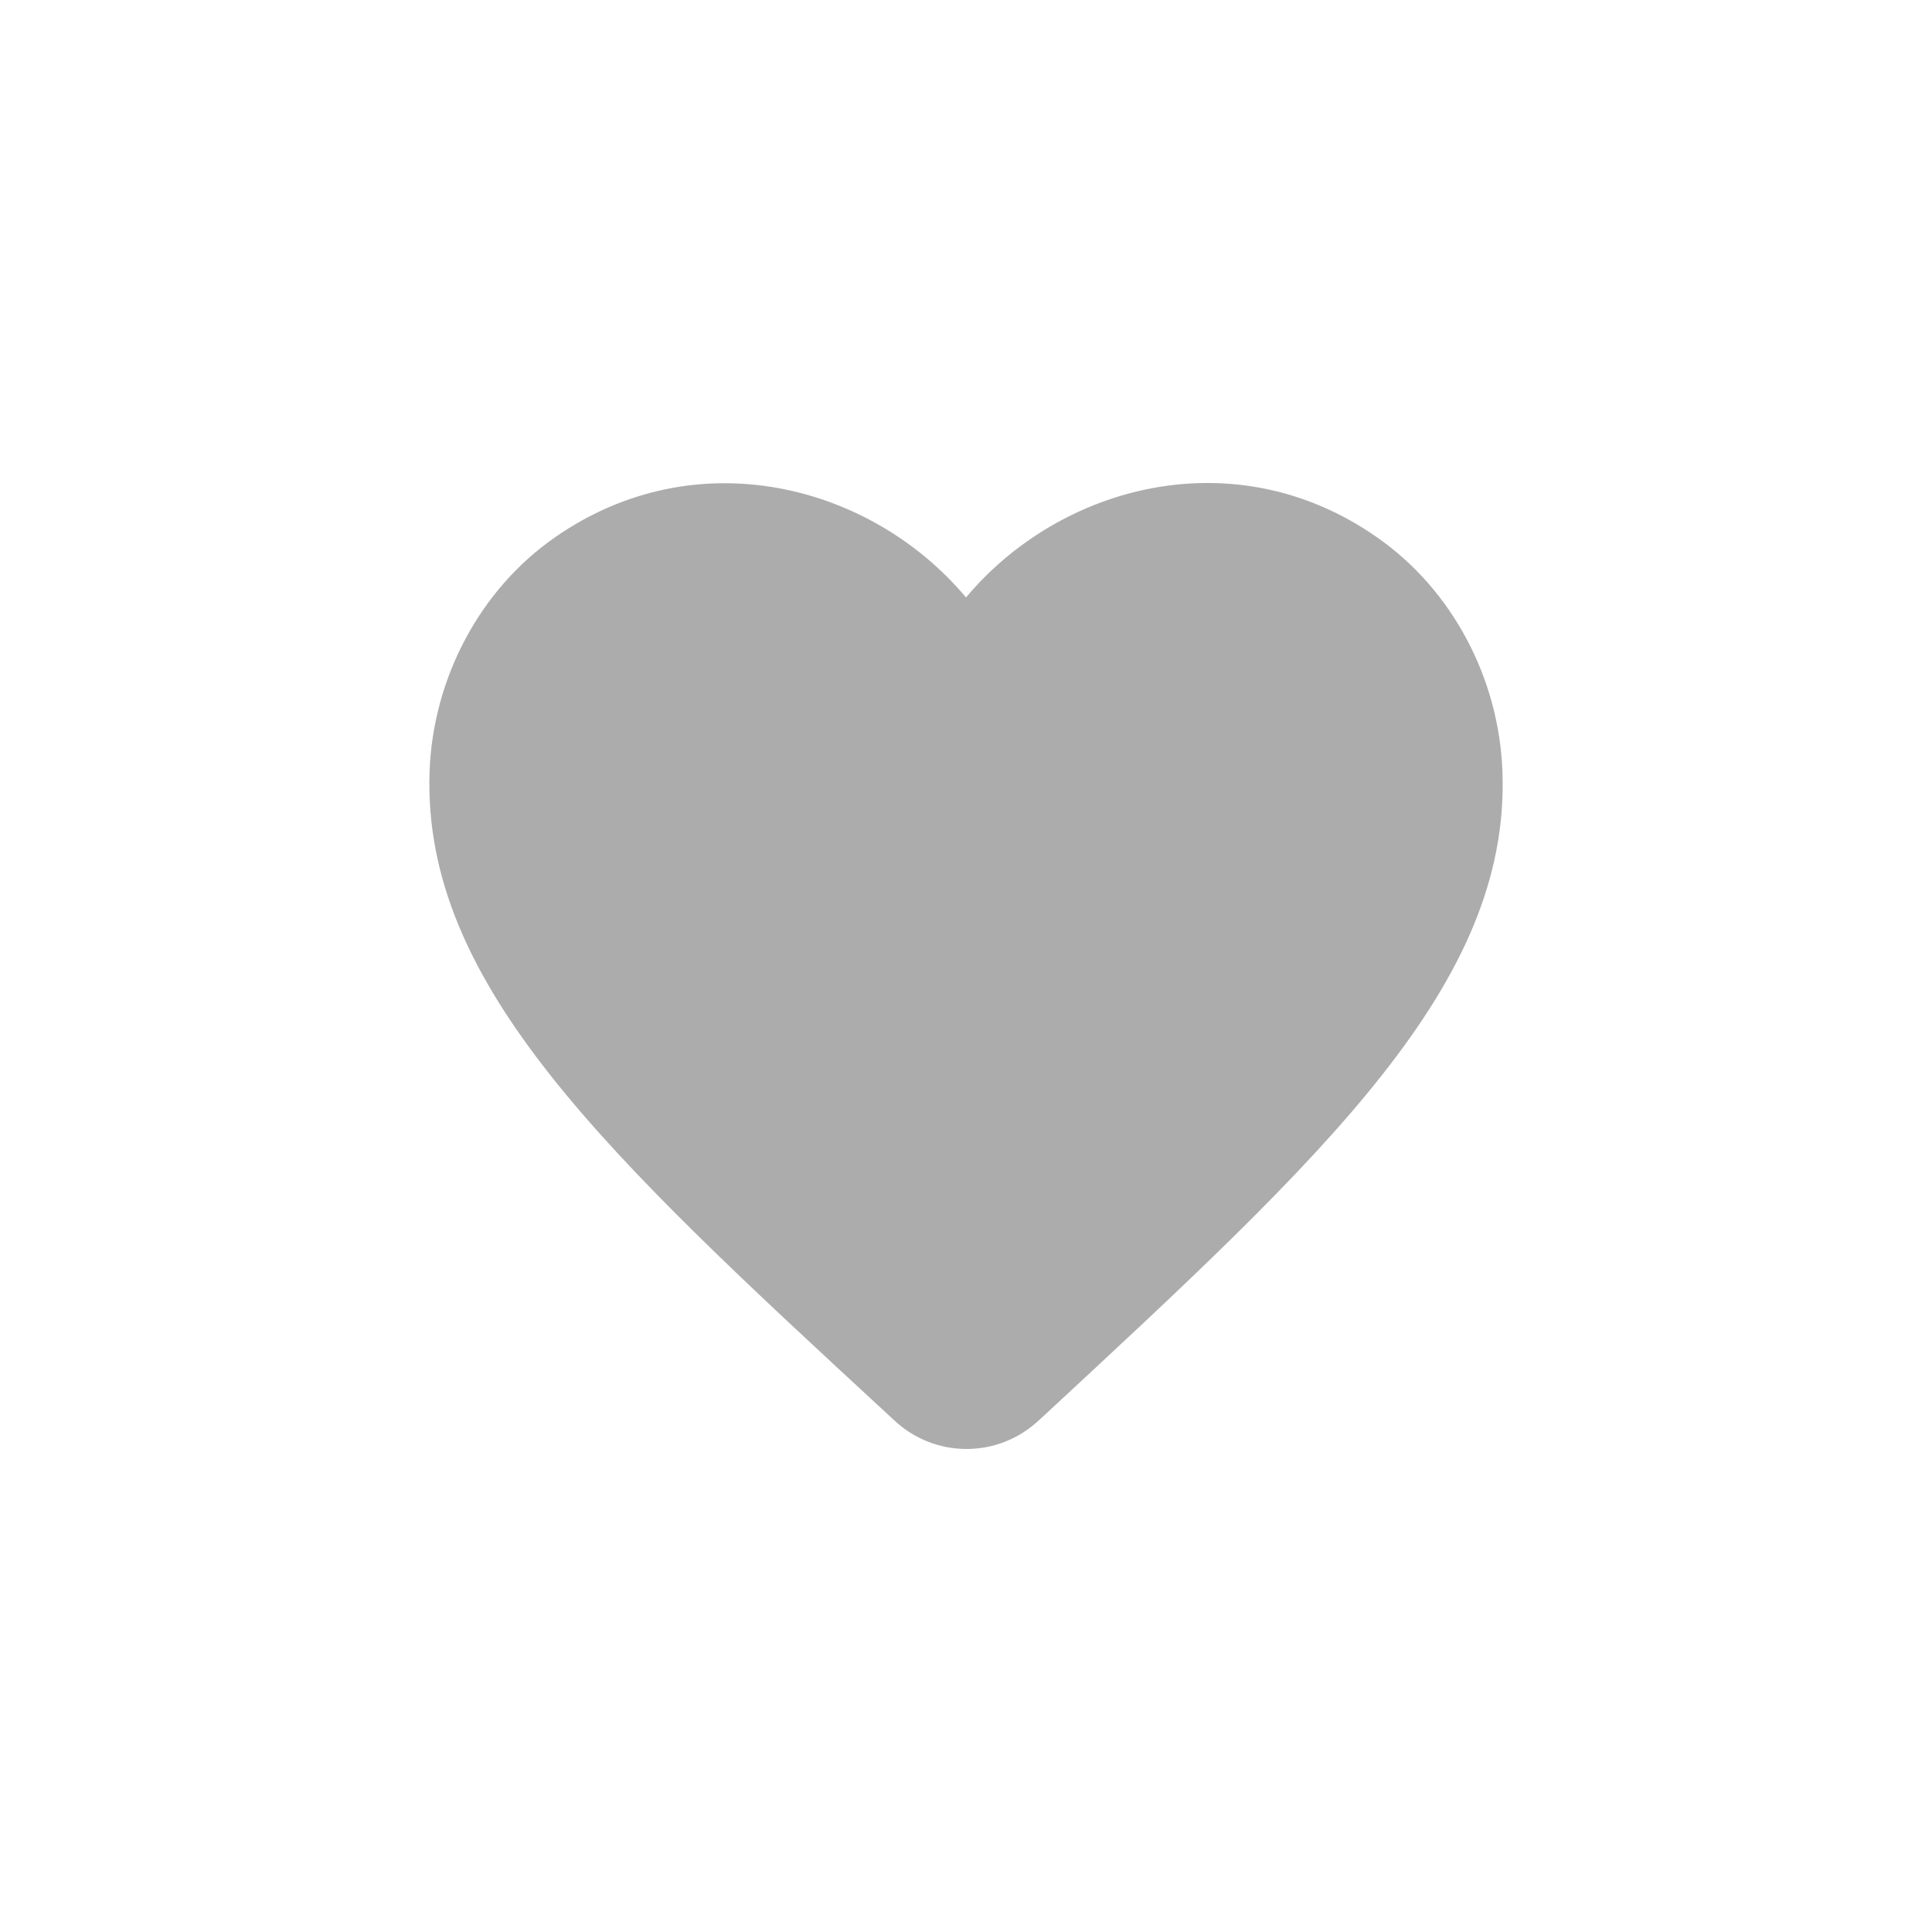 <svg width="36" height="36" viewBox="0 0 36 36" fill="none" xmlns="http://www.w3.org/2000/svg">
<path d="M19.349 26.473C18.59 27.177 17.42 27.177 16.66 26.463L16.55 26.361C11.302 21.516 7.874 18.344 8.004 14.386C8.064 12.652 8.933 10.99 10.343 10.011C12.982 8.174 16.24 9.031 18 11.133C19.759 9.031 23.018 8.164 25.657 10.011C27.066 10.99 27.936 12.652 27.996 14.386C28.136 18.344 24.697 21.516 19.449 26.382L19.349 26.473Z" fill="#ACACAC"/>
</svg>
